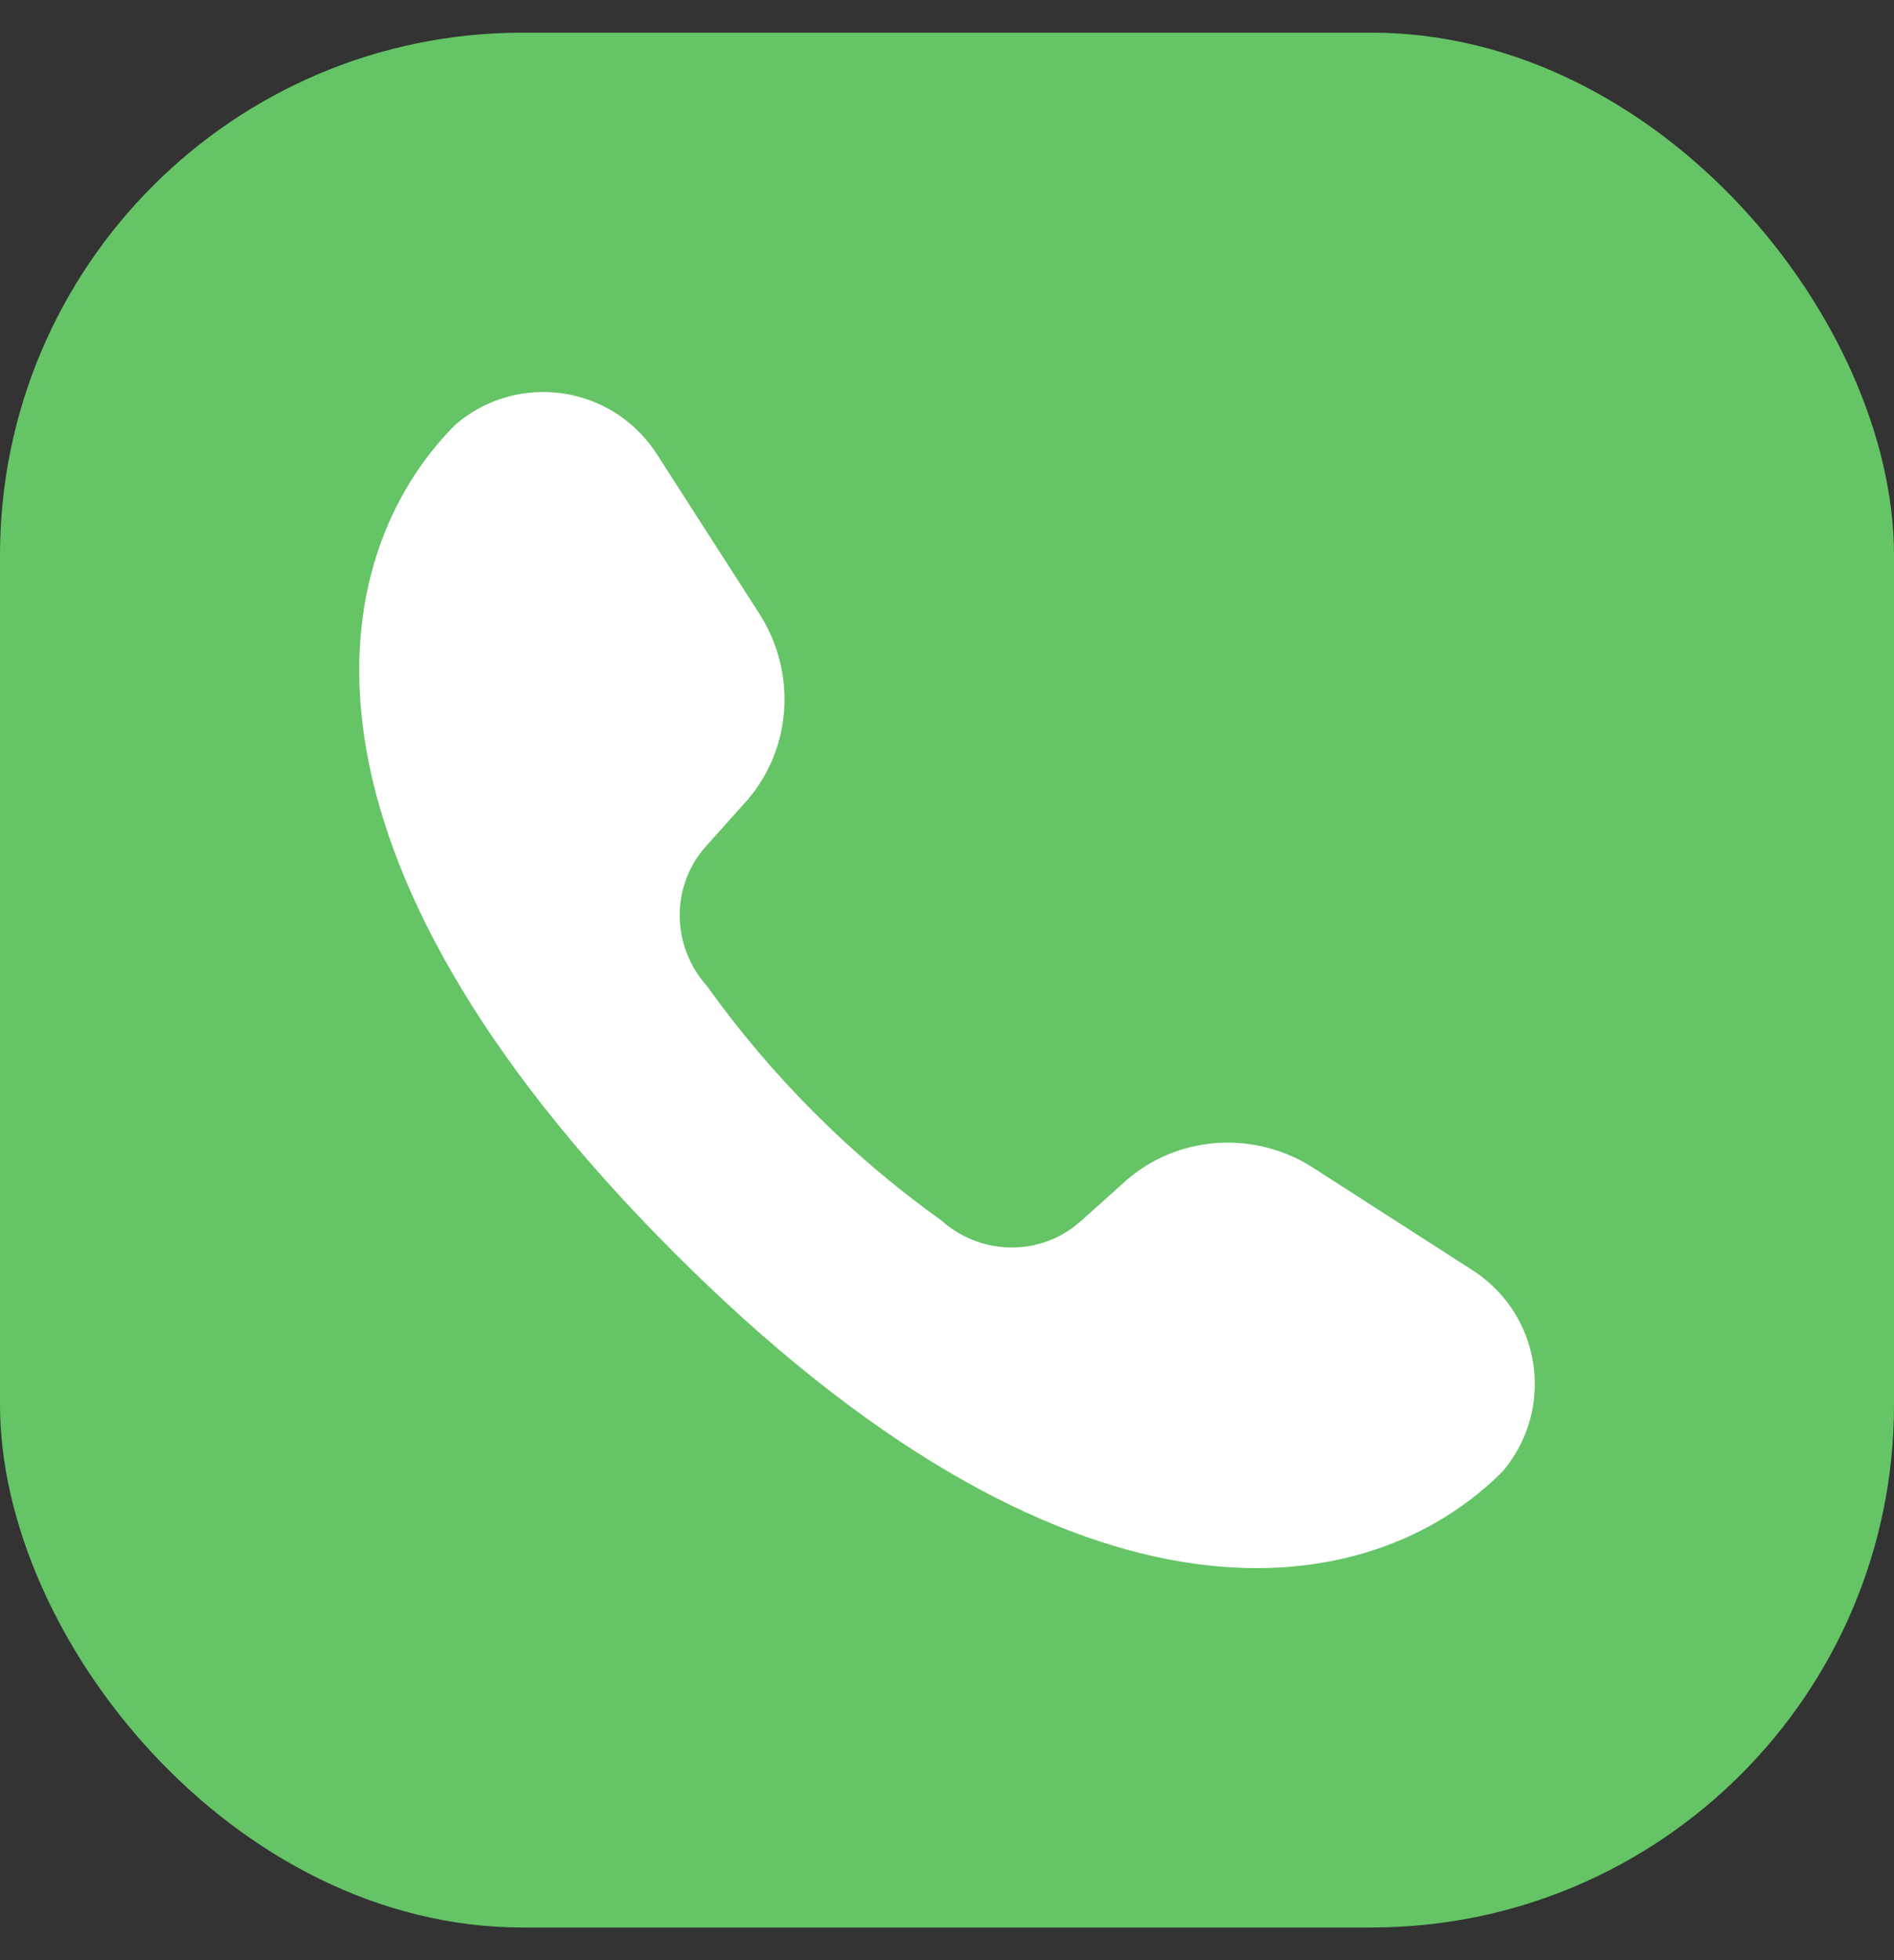 <svg width="29" height="30" viewBox="0 0 29 30" fill="none" xmlns="http://www.w3.org/2000/svg">
<rect x="0" y="0" width="29" height="30" fill="#333333" stroke="none"/>
<rect y="0.5" width="29" height="29" rx="8" fill="#65C466"/>
<path fill-rule="evenodd" clip-rule="evenodd" d="M6.975 6.497C7.84 5.755 9.144 5.855 9.886 6.721C9.948 6.793 10.005 6.869 10.056 6.948L11.621 9.384C12.202 10.281 12.13 11.444 11.445 12.243L10.807 12.955C10.268 13.558 10.275 14.477 10.823 15.089C11.322 15.786 11.871 16.433 12.469 17.031L12.772 17.326C13.284 17.811 13.83 18.261 14.411 18.677C14.992 19.198 15.851 19.23 16.452 18.769L16.545 18.693L17.257 18.055C18.02 17.401 19.114 17.306 19.992 17.803L20.116 17.879L22.552 19.444C22.631 19.495 22.707 19.552 22.779 19.614C23.645 20.356 23.745 21.66 23.003 22.525C20.996 24.532 16.598 25.311 10.564 19.411L10.325 19.175C4.169 13.018 4.942 8.53 6.975 6.497Z" fill="white"/>
</svg>
